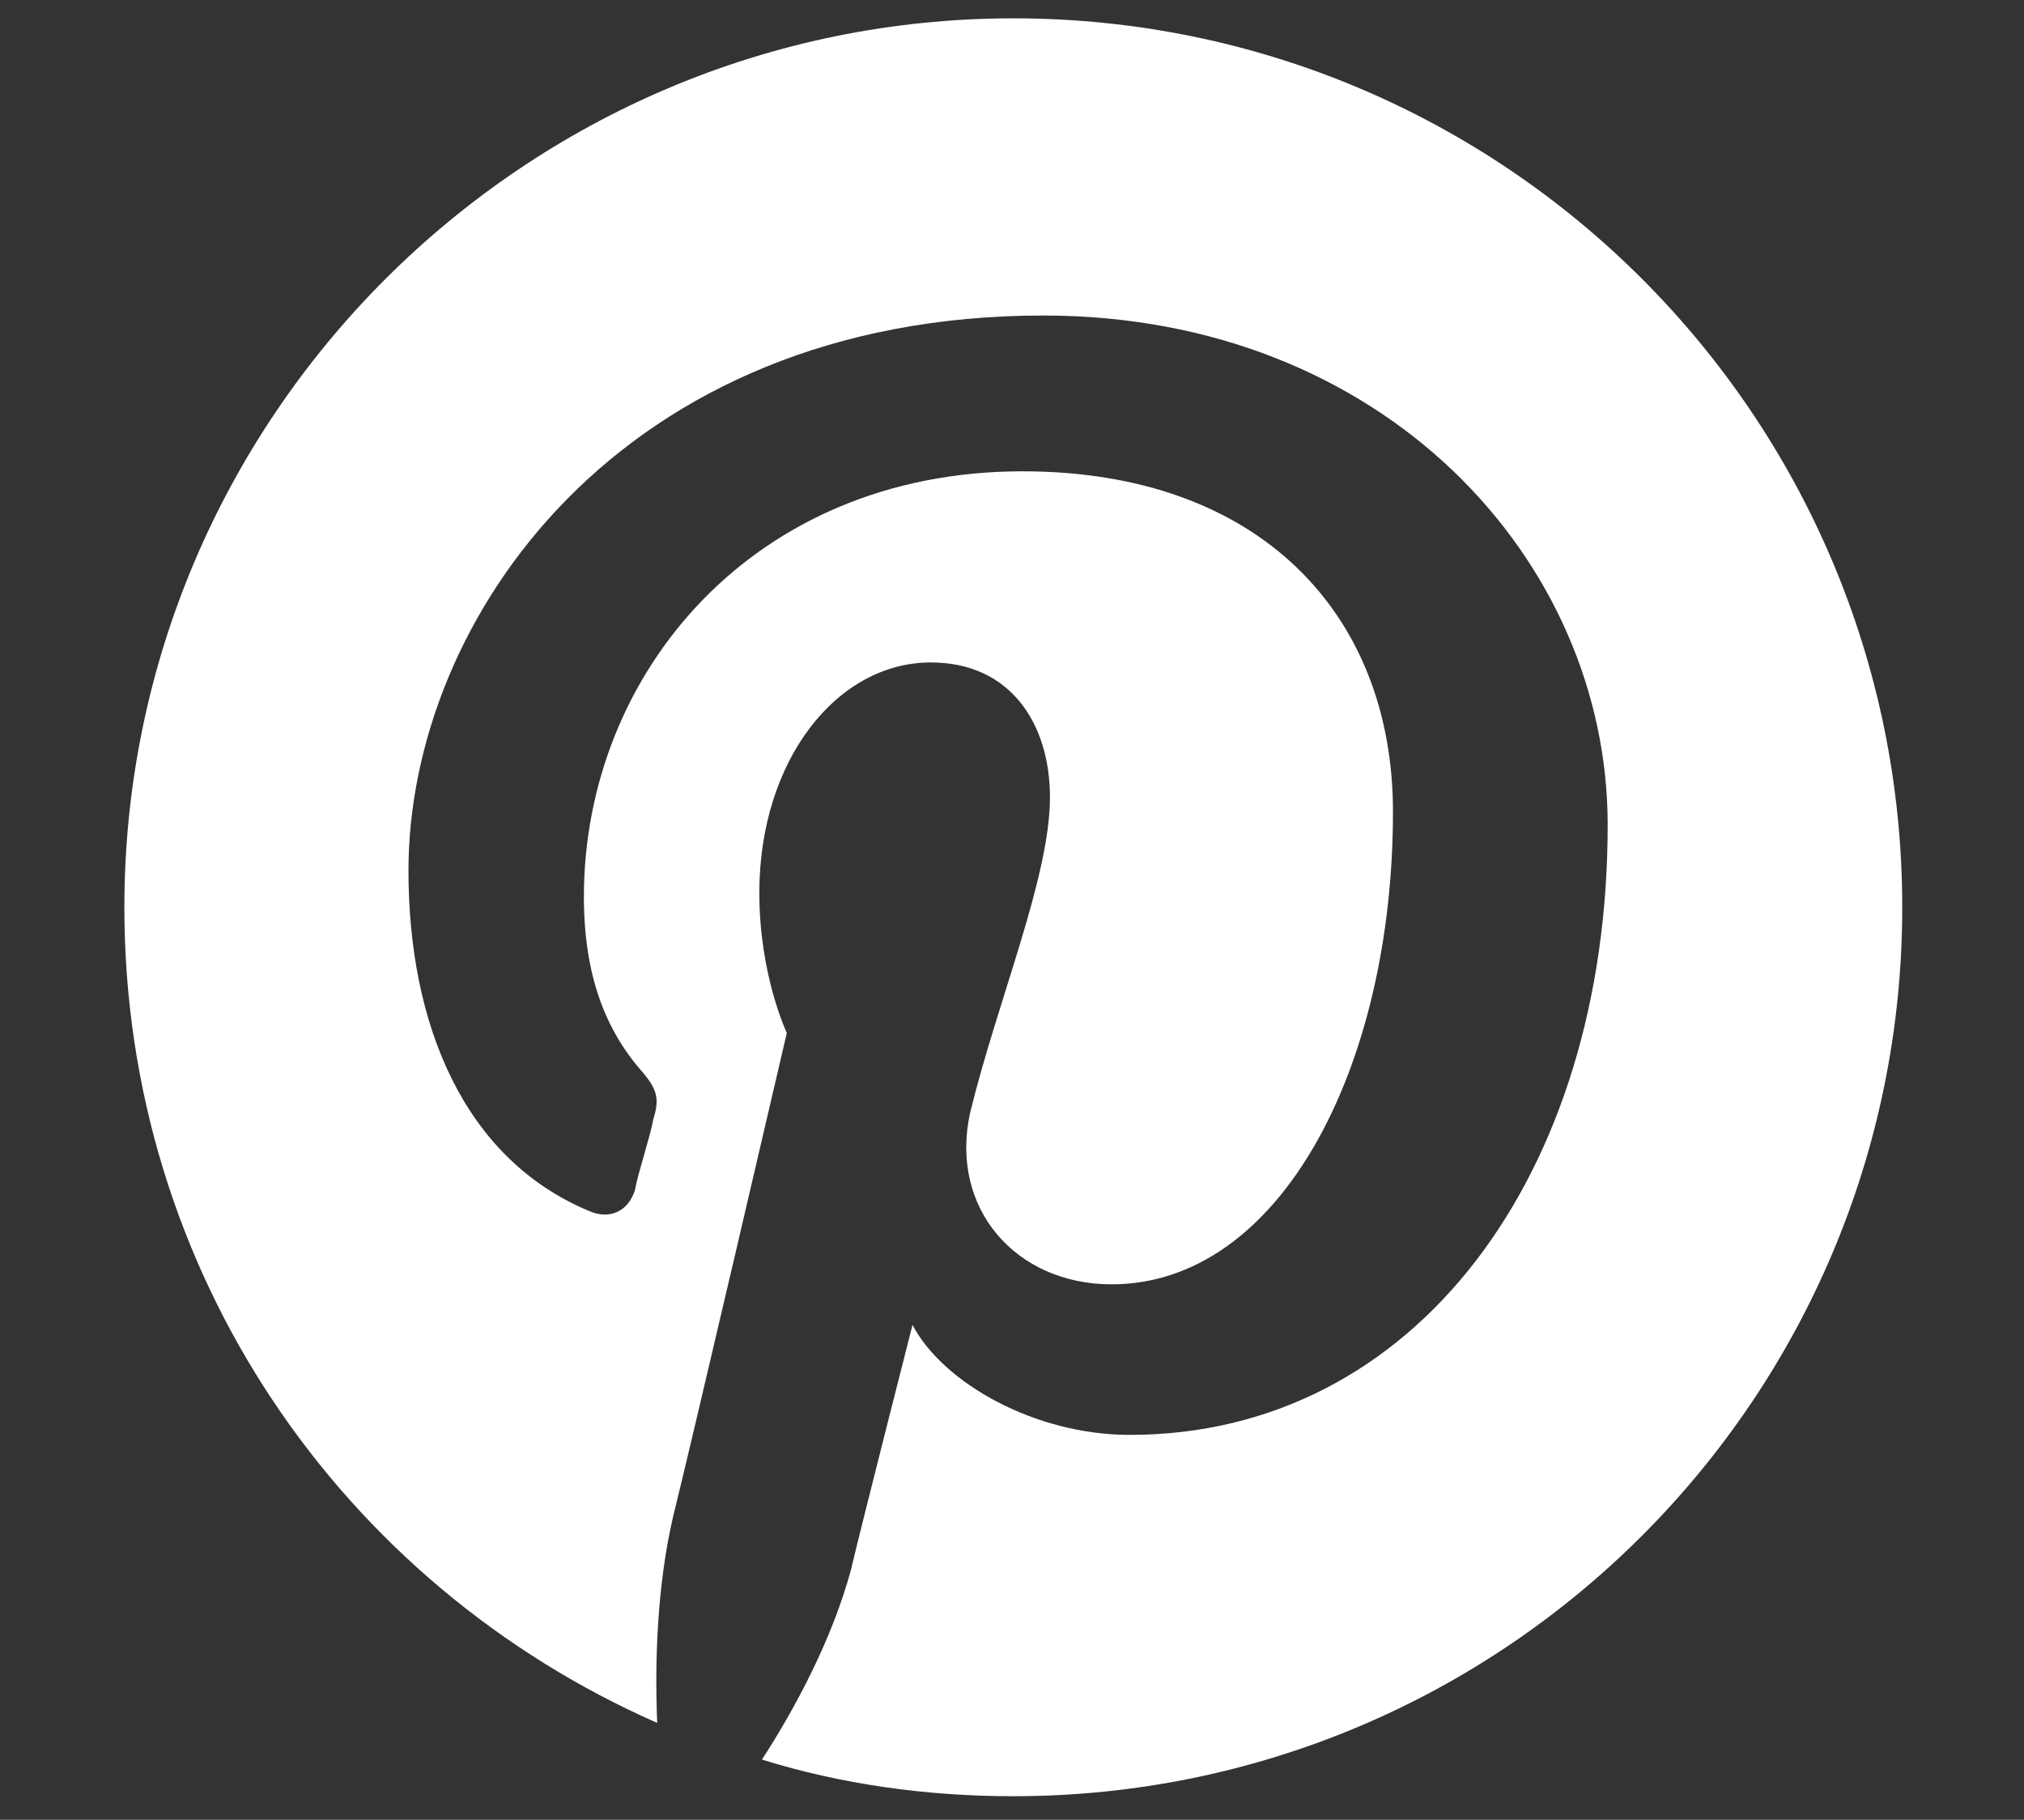 <?xml version="1.0" encoding="utf-8"?>
<!-- Generator: Adobe Illustrator 23.0.3, SVG Export Plug-In . SVG Version: 6.00 Build 0)  -->
<svg version="1.1" id="_x32_" xmlns="http://www.w3.org/2000/svg" xmlns:xlink="http://www.w3.org/1999/xlink" x="0px" y="0px"
	 viewBox="0 0 154.6 139" style="enable-background:new 0 0 154.6 139;" xml:space="preserve">
<rect x="0" y="0" width="154.6" height="139" fill="#333333" stroke="none"/>
<style type="text/css">
	.st0{fill:#FFFFFF;}
</style>
<path class="st0" d="M77.4,1.4C40,1.4,9.5,31.9,9.5,69.3c0,27.9,16.6,51.7,40.7,62.3c-0.2-4.7,0-10.5,1.2-15.7
	c1.4-5.6,8.7-37,8.7-37S58,74.5,58,68.2c0-10.1,5.9-17.6,13.1-17.6c6.1,0,9.1,4.7,9.1,10.3c0,6.1-4,15.5-6.1,24.1
	c-1.6,7.3,3.5,13.1,10.8,13.1c12.9,0,21.5-16.6,21.5-36.1c0-15-10.1-26-28.3-26c-20.6,0-33.5,15.5-33.5,32.5
	c0,5.9,1.6,10.1,4.4,13.3c1.2,1.4,1.4,2.1,0.9,3.7c-0.2,1.2-1.2,4.2-1.4,5.4c-0.5,1.6-1.9,2.3-3.5,1.6c-9.6-4-13.8-14.3-13.8-26
	c0-19.2,16.2-42.4,48.5-42.4c26,0,43.1,18.7,43.1,38.9c0,26.7-14.7,46.6-36.5,46.6c-7.3,0-14.3-4-16.6-8.4c0,0-4,15.7-4.7,18.7
	c-1.4,5.2-4.2,10.5-6.8,14.5c6.1,1.9,12.6,2.8,19.2,2.8c37.5,0,67.9-30.4,67.9-67.9S114.9,1.4,77.4,1.4"/>
</svg>
